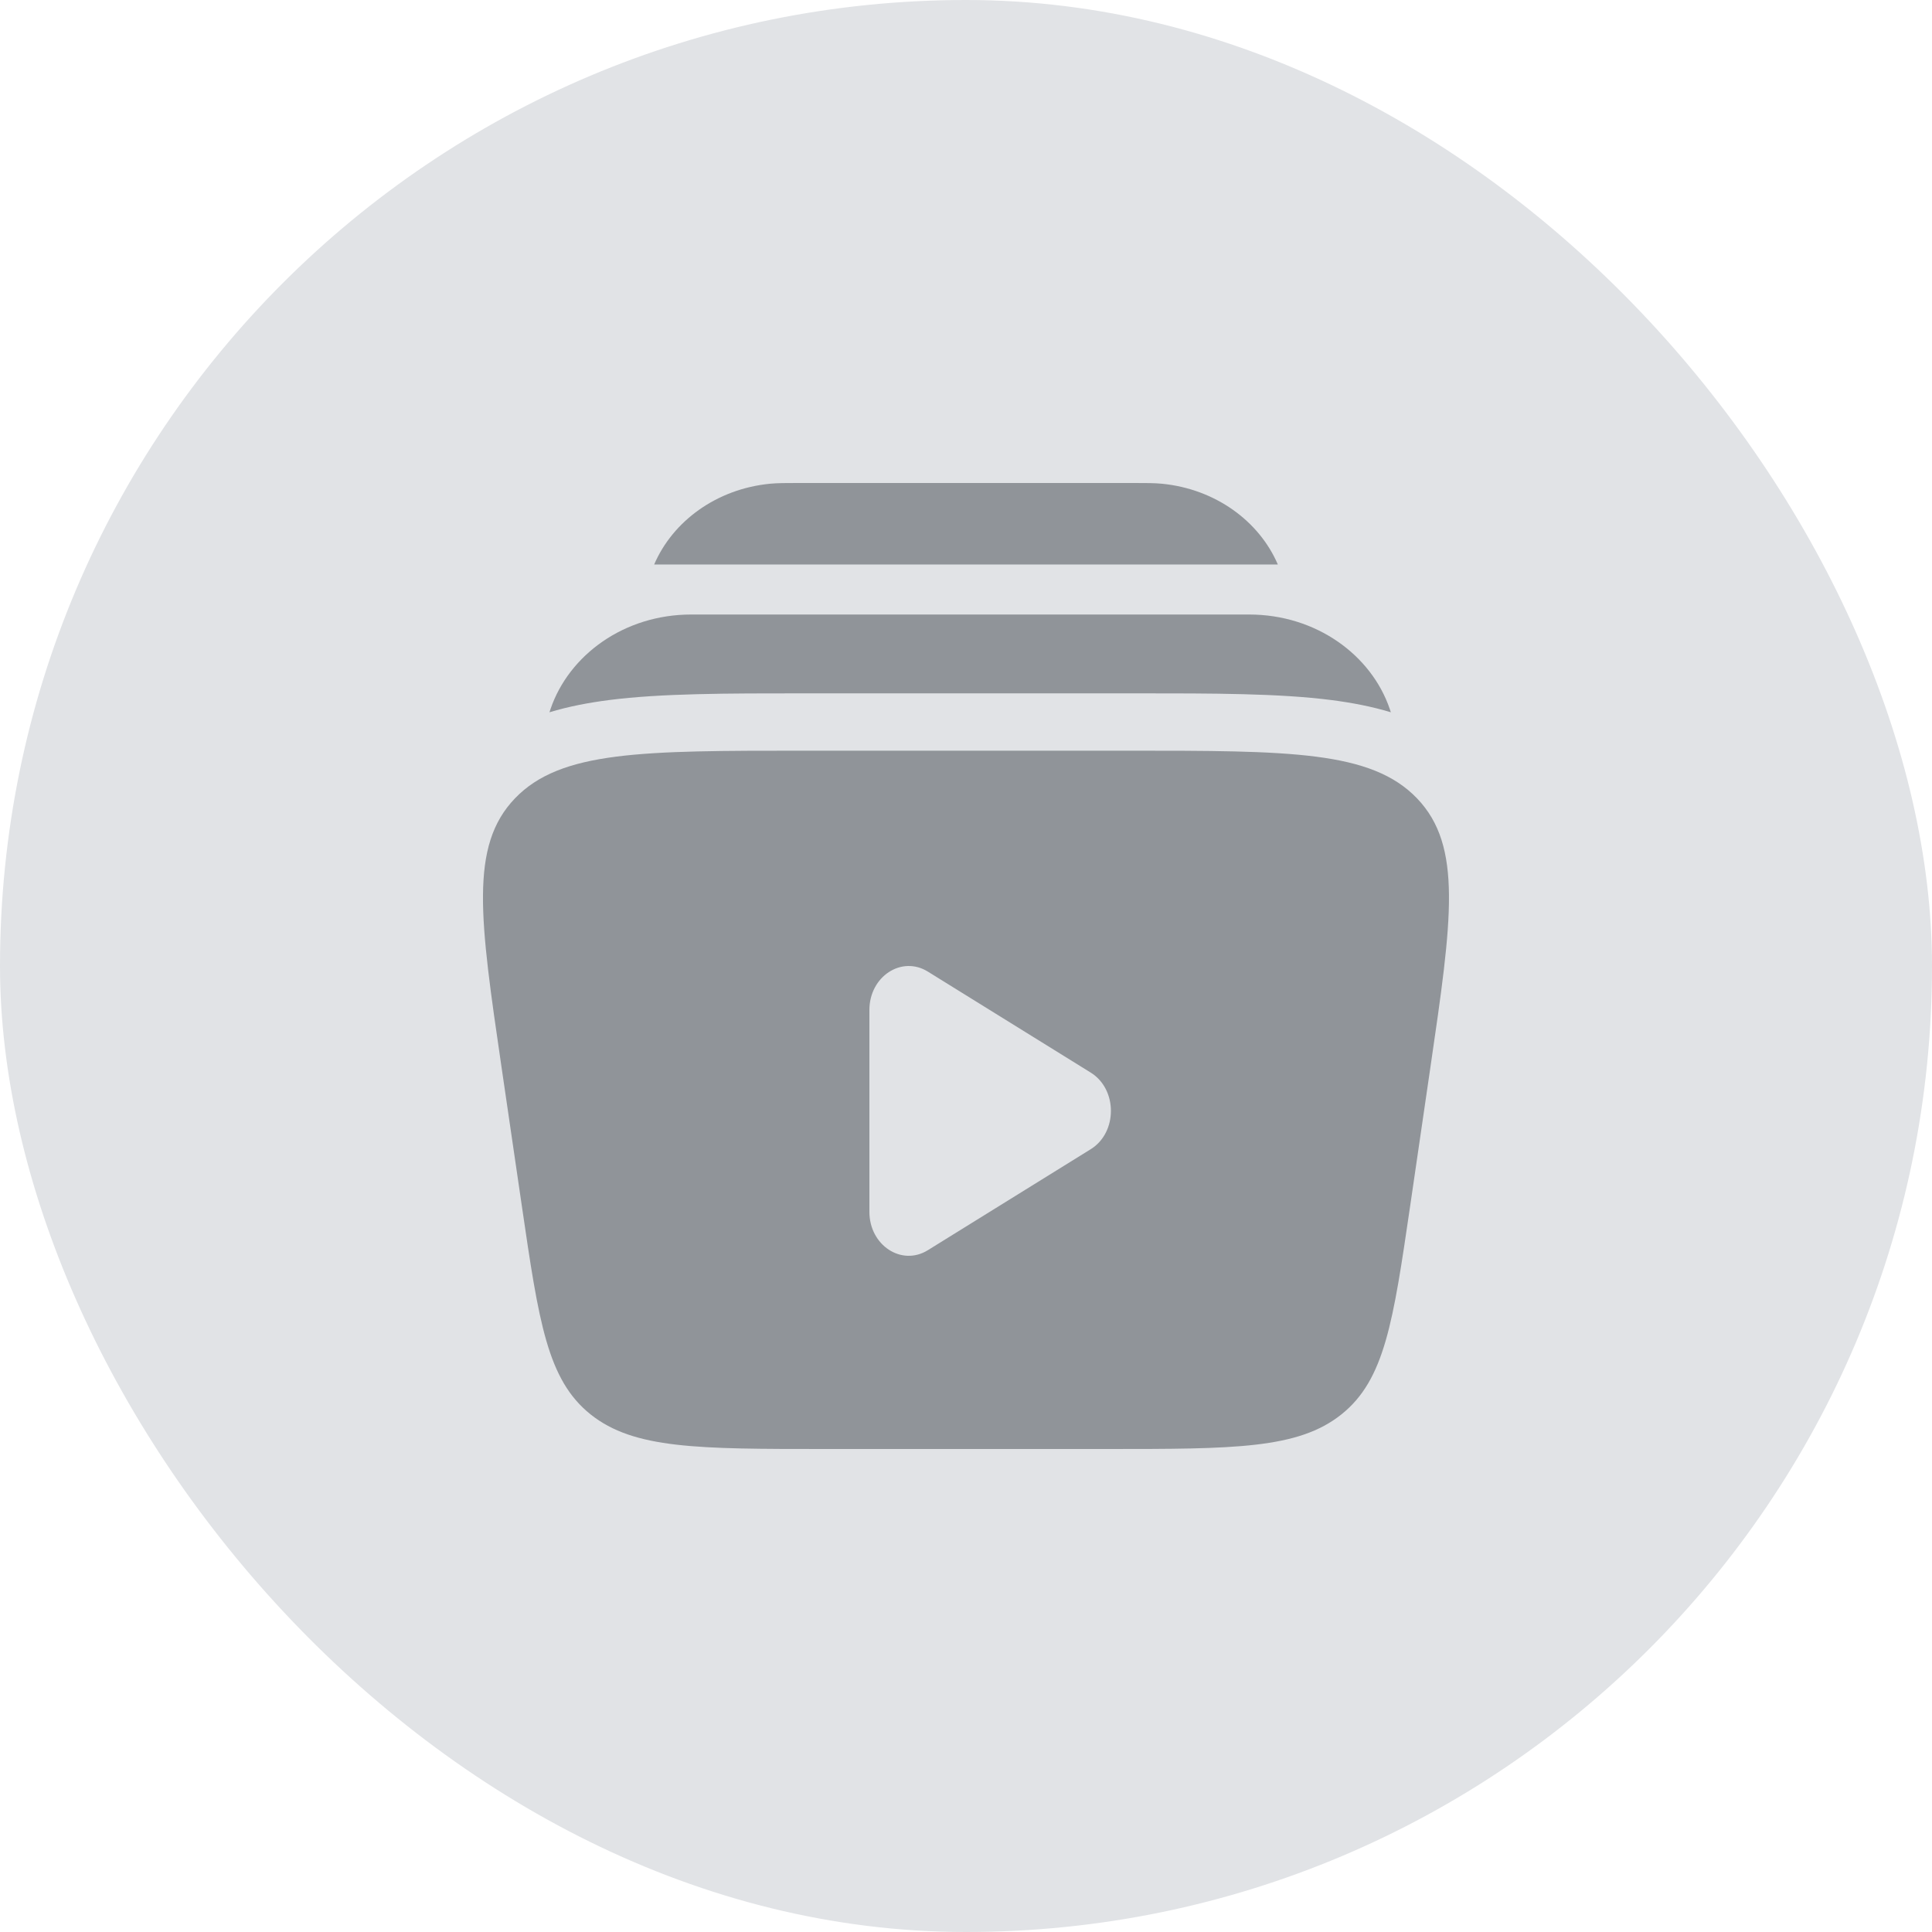 <svg width="40" height="40" viewBox="0 0 40 40" fill="none" xmlns="http://www.w3.org/2000/svg">
<rect width="40" height="40" rx="20" fill="#E1E3E6"/>
<path d="M16.51 10H23.49C23.723 10 23.901 10 24.056 10.015C25.164 10.123 26.071 10.79 26.456 11.687H13.544C13.929 10.79 14.835 10.123 15.943 10.015C16.099 10 16.277 10 16.51 10Z" fill="#909499"/>
<path d="M14.31 12.723C12.92 12.723 11.78 13.563 11.399 14.677C11.391 14.7 11.384 14.723 11.376 14.747C11.774 14.626 12.189 14.548 12.608 14.494C13.689 14.355 15.054 14.355 16.64 14.355H23.532C25.118 14.355 26.483 14.355 27.564 14.494C27.983 14.548 28.398 14.626 28.796 14.747C28.789 14.723 28.781 14.7 28.773 14.677C28.392 13.563 27.252 12.723 25.862 12.723H14.31Z" fill="#909499"/>
<path fill-rule="evenodd" clip-rule="evenodd" d="M23.328 15.542H16.672C13.298 15.542 11.61 15.542 10.662 16.529C9.714 17.516 9.937 19.04 10.383 22.09L10.806 24.981C11.156 27.372 11.331 28.568 12.228 29.284C13.126 30 14.449 30 17.095 30H22.905C25.551 30 26.875 30 27.772 29.284C28.669 28.568 28.844 27.372 29.194 24.981L29.616 22.09C30.062 19.04 30.285 17.516 29.338 16.529C28.39 15.542 26.702 15.542 23.328 15.542ZM22.581 23.794C23.14 23.448 23.14 22.552 22.581 22.206L19.21 20.116C18.667 19.779 18 20.217 18 20.91V25.09C18 25.783 18.667 26.221 19.21 25.884L22.581 23.794Z" fill="#909499"/>
</svg>
